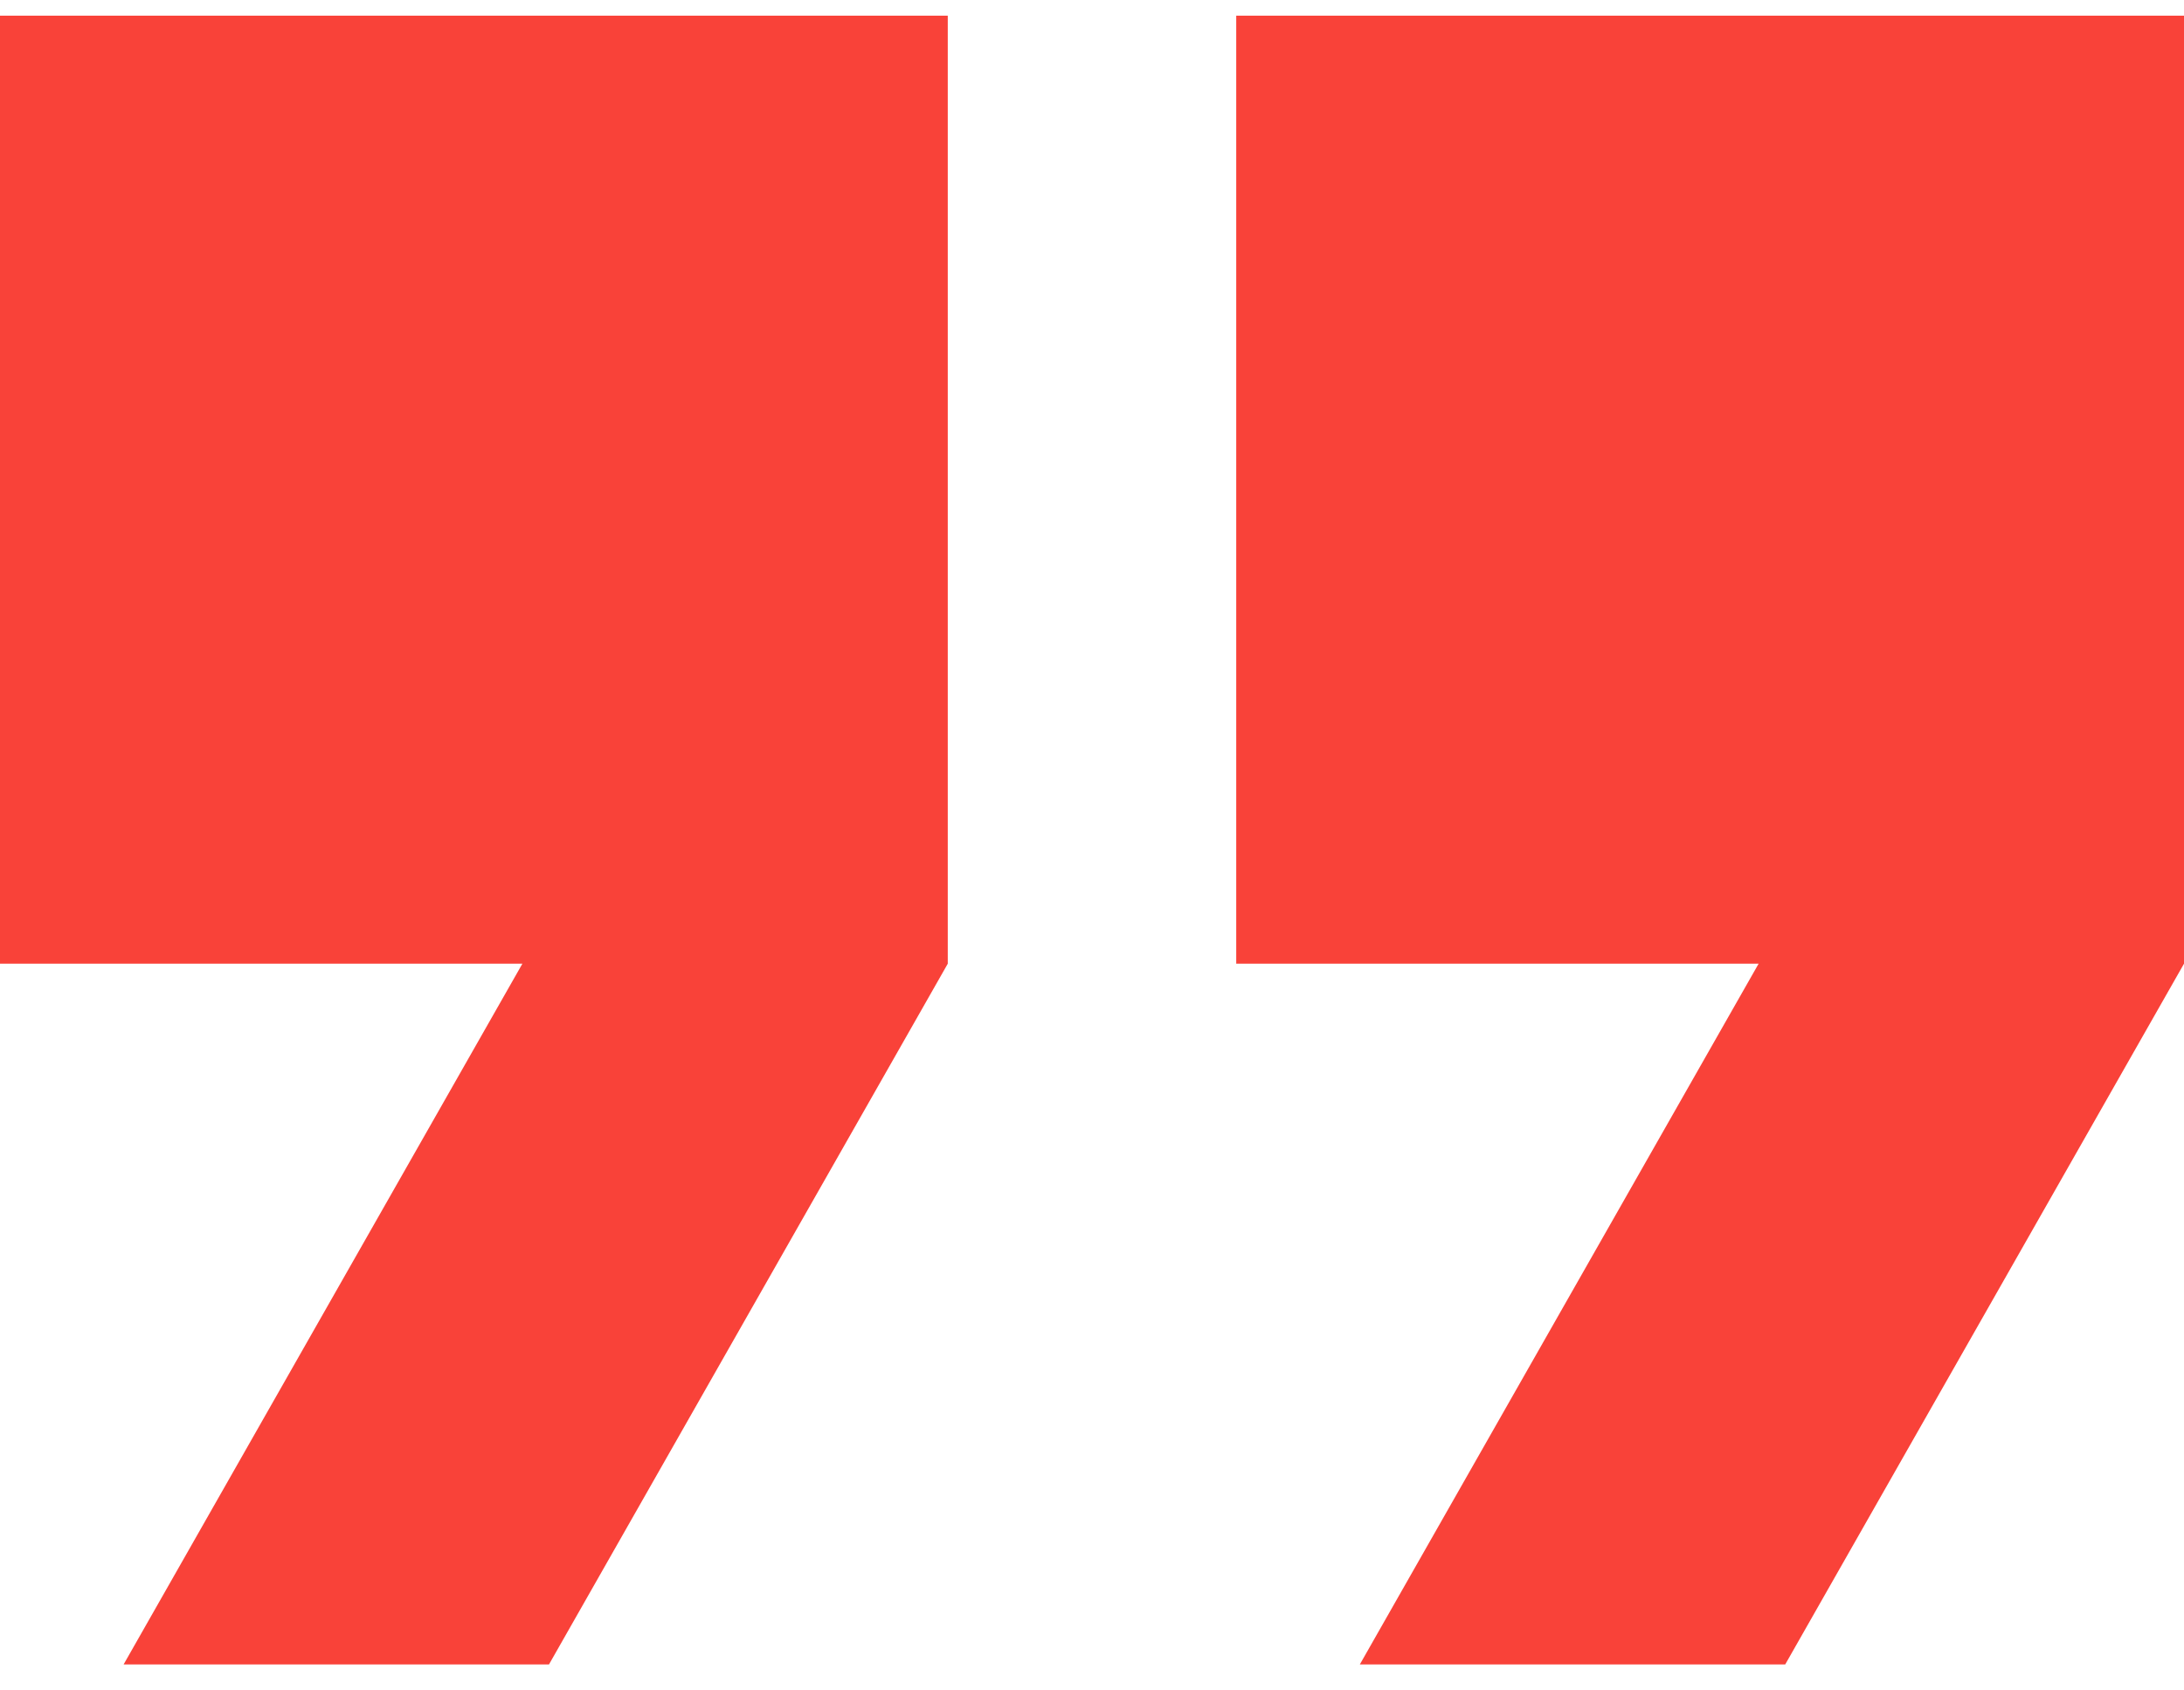 <svg width="53" height="41" fill="none" xmlns="http://www.w3.org/2000/svg"><path fill-rule="evenodd" clip-rule="evenodd" d="M23 .38H0v23h12.677L3 40.38h10.323l9.677-17v-23Zm30 0H30v23h12.677L33 40.38h10.323l9.677-17v-23Z" fill="#F94239"/></svg>